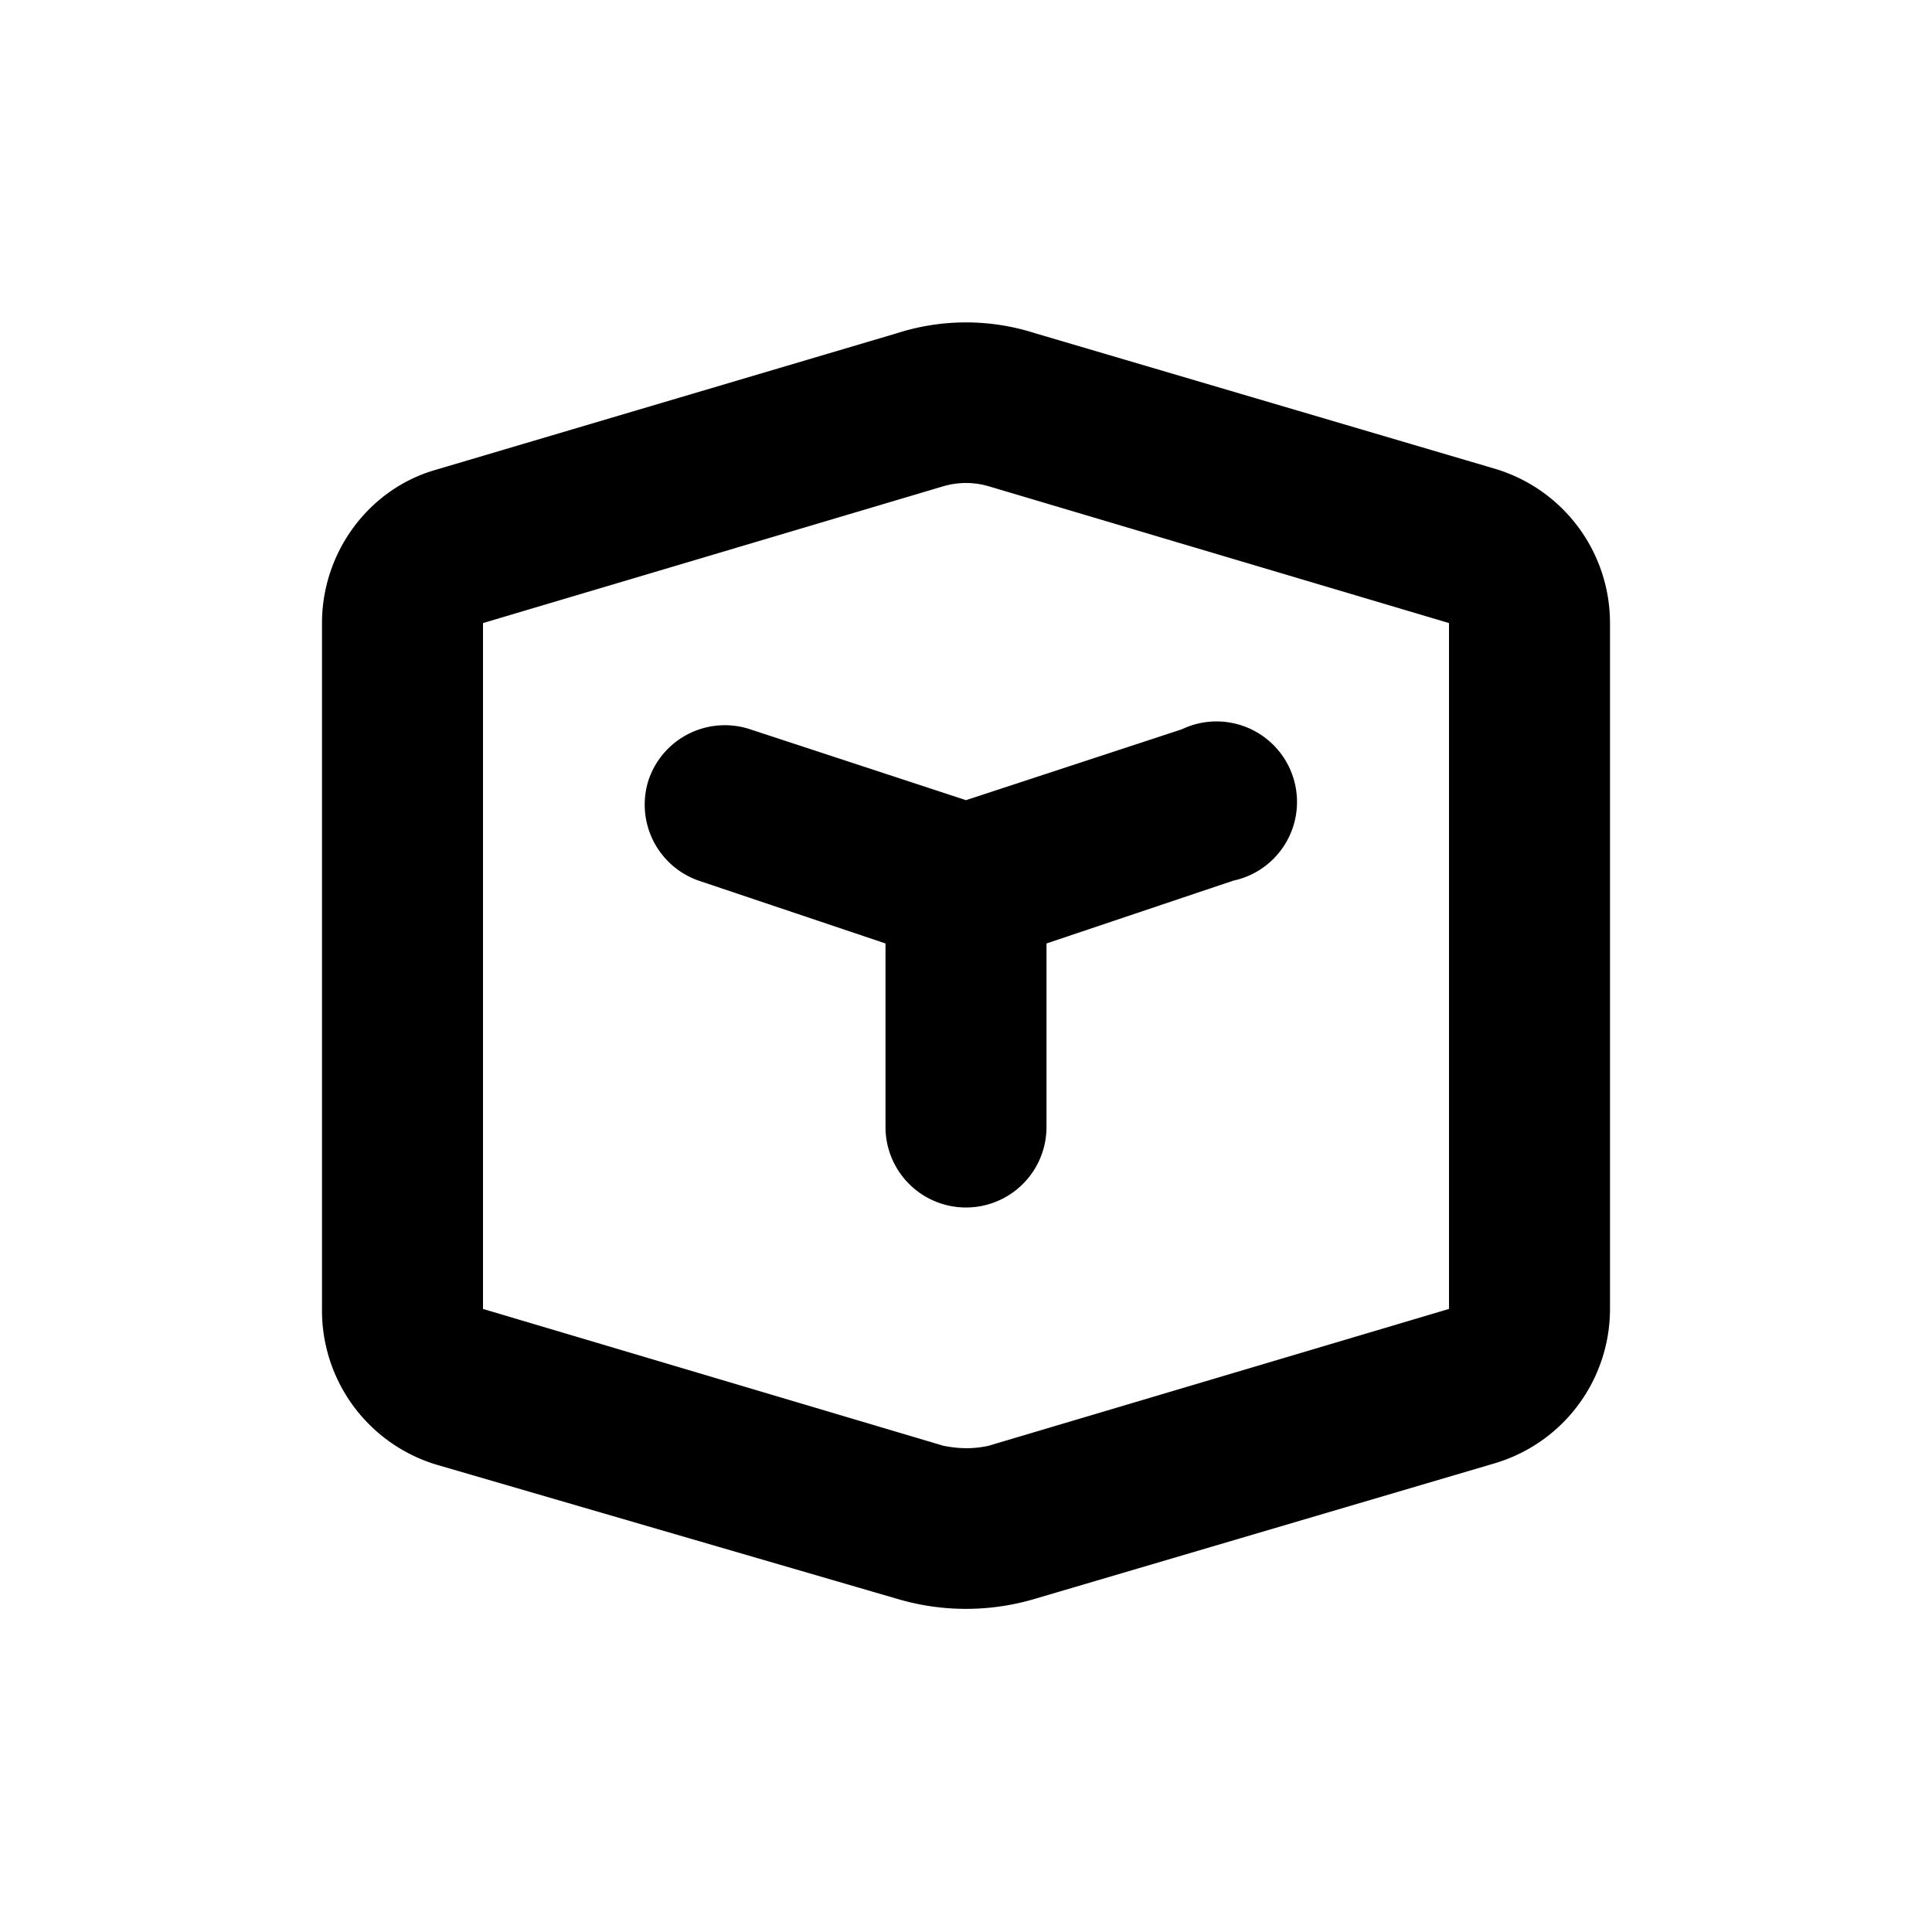 <svg width="12" height="12" viewBox="0 0 12 12" xmlns="http://www.w3.org/2000/svg"><path d="M4.03 4.84a.5.5 0 01.63-.31L6 4.97l1.34-.44a.5.5 0 11.32.94l-1.16.39V7a.5.5 0 01-1 0V5.86l-1.16-.39a.5.5 0 01-.31-.63zm1.54-2.77c.28-.09.58-.09.86 0l2.85.84a1 1 0 01.72.96v4.26a1 1 0 01-.72.96l-2.85.84a1.5 1.5 0 01-.86 0L2.72 9.1A1 1 0 012 8.13V3.87c0-.44.29-.83.7-.95l2.87-.85zm.57.95a.5.5 0 00-.28 0L3 3.87v4.26l2.86.85c.1.02.19.02.28 0L9 8.13V3.87l-2.86-.85z"/></svg>